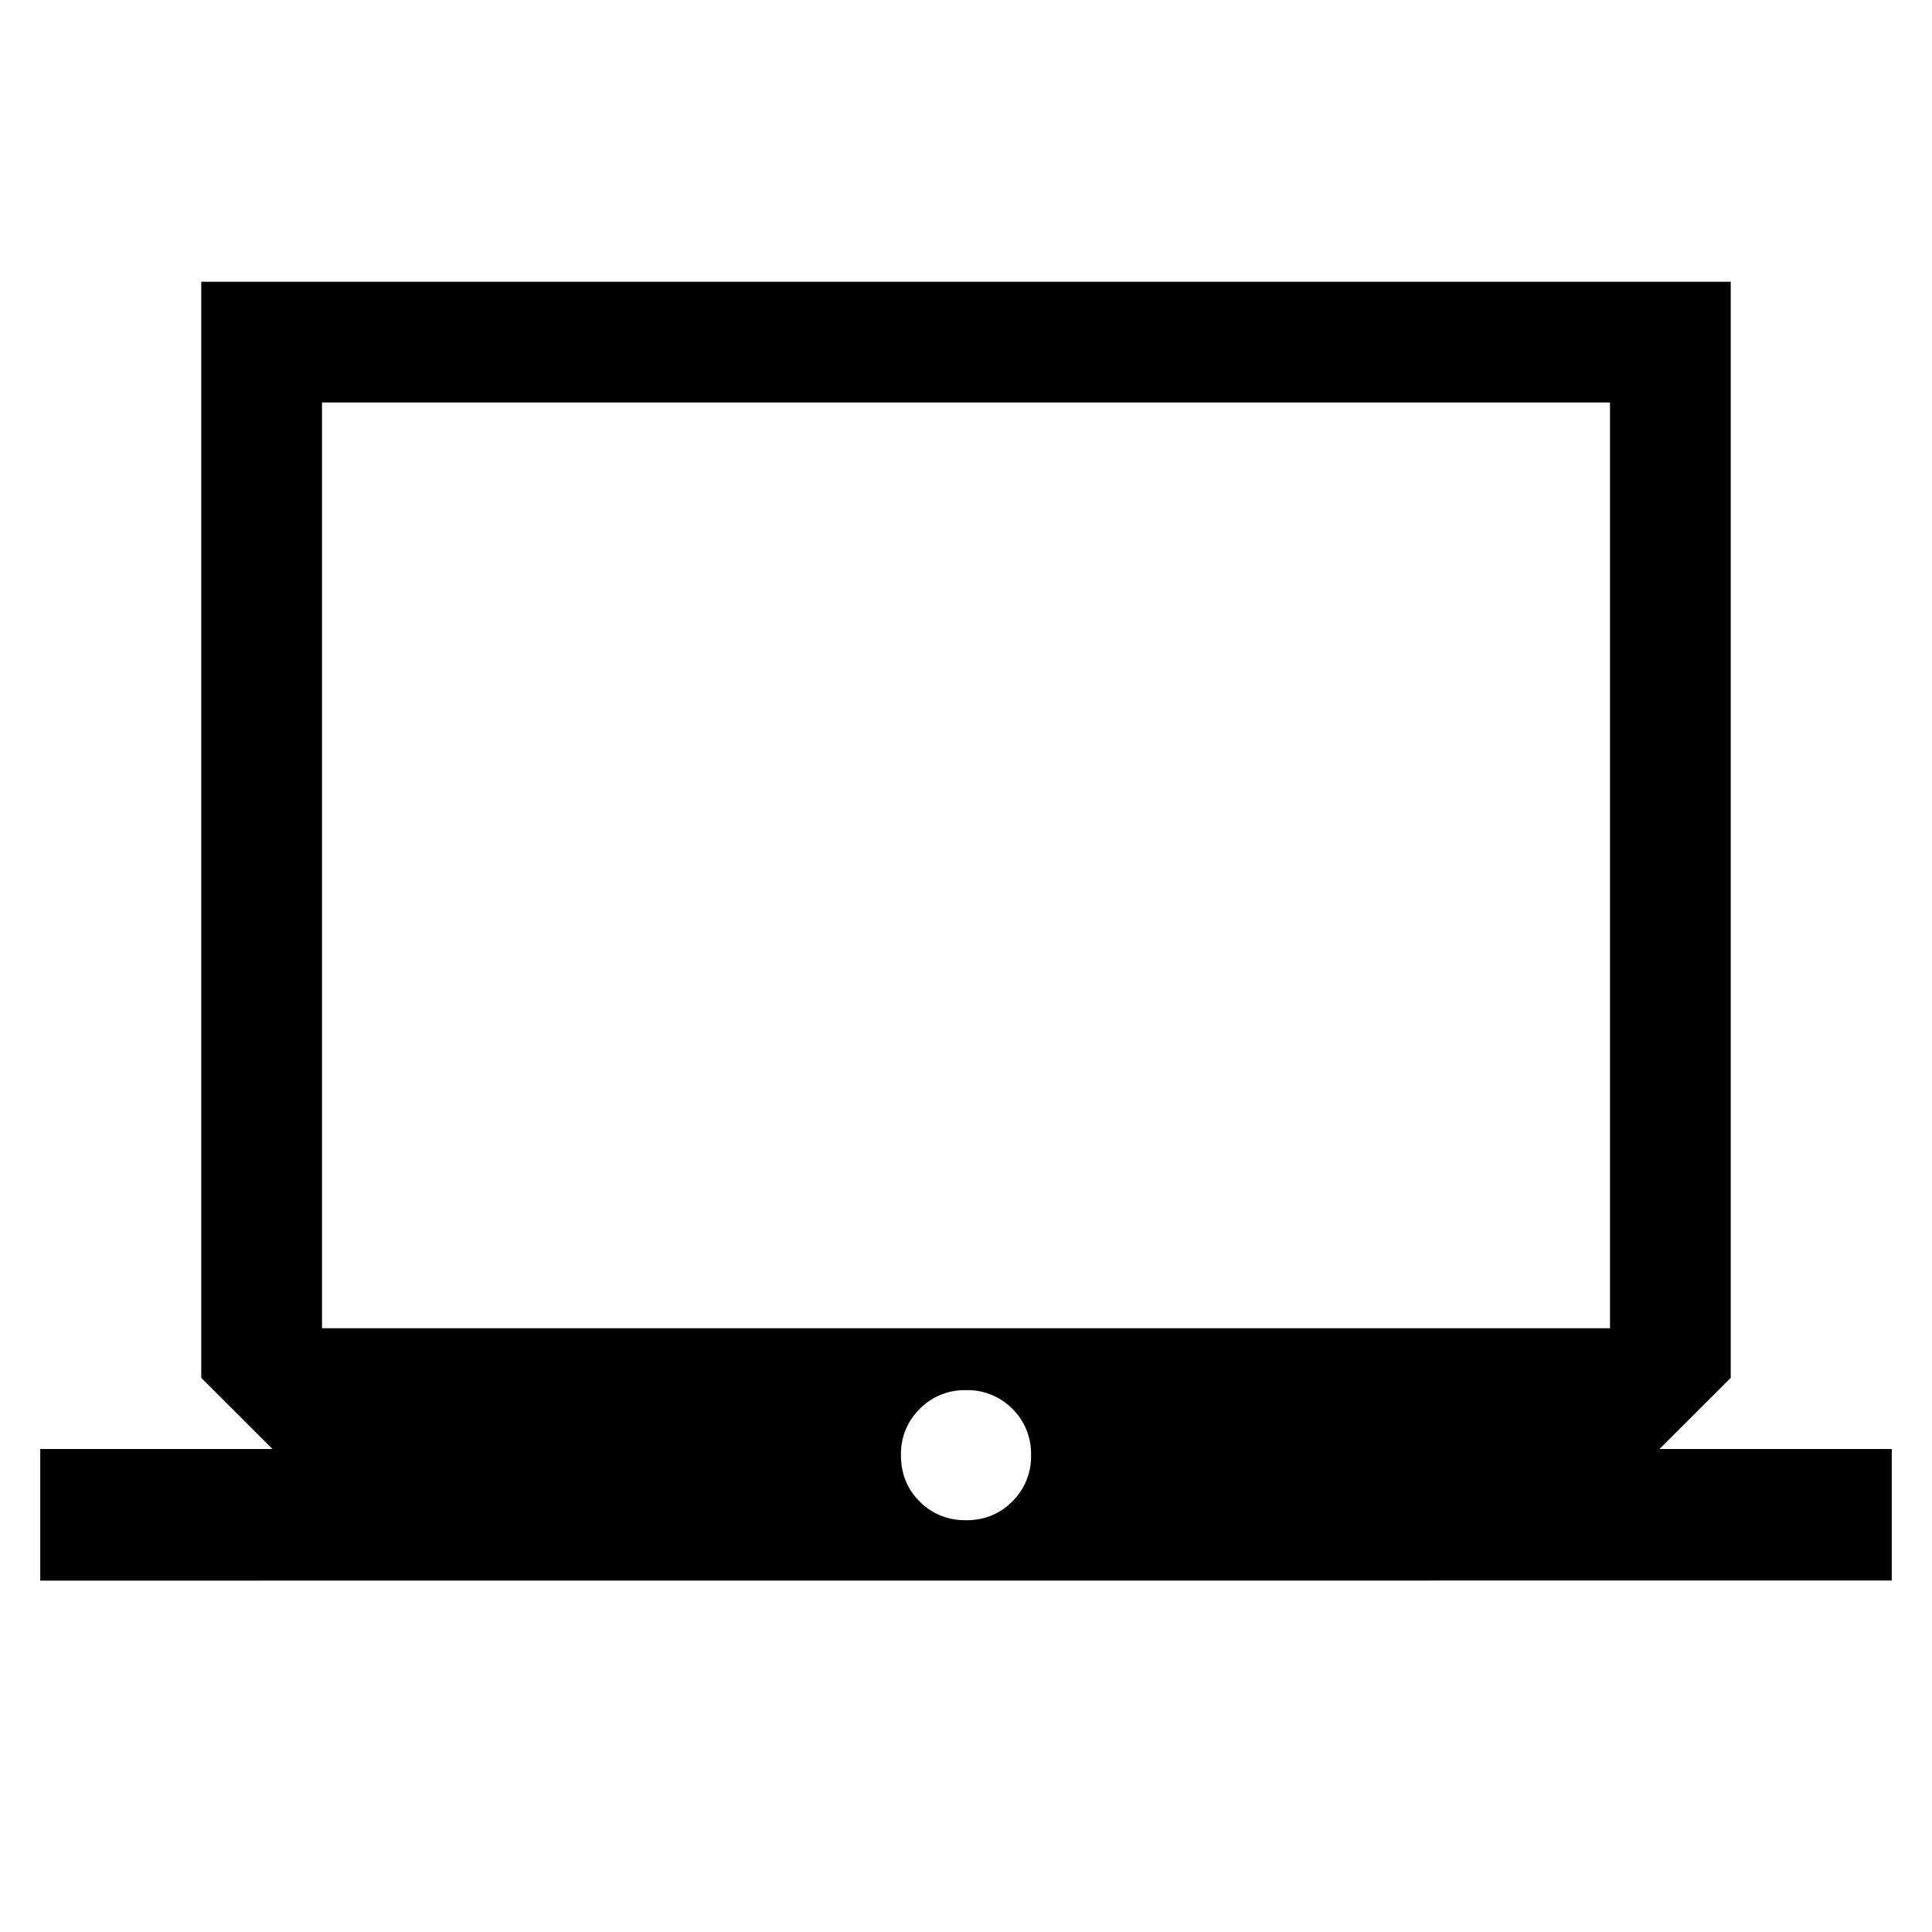 <svg xmlns="http://www.w3.org/2000/svg" width="24" height="24" viewBox="0 0 24 24" fill='currentColor'><path d="M.5 19.635V18h2.885l-.885-.884V3.5h19v13.616l-.885.884H23.5v1.634zm11.5-.75q.343 0 .575-.233a.78.78 0 0 0 .233-.575.78.78 0 0 0-.232-.576.78.78 0 0 0-.576-.232.78.78 0 0 0-.575.233.78.78 0 0 0-.233.575q0 .343.232.575a.78.78 0 0 0 .576.232M4 16.5h16V5H4z"/></svg>